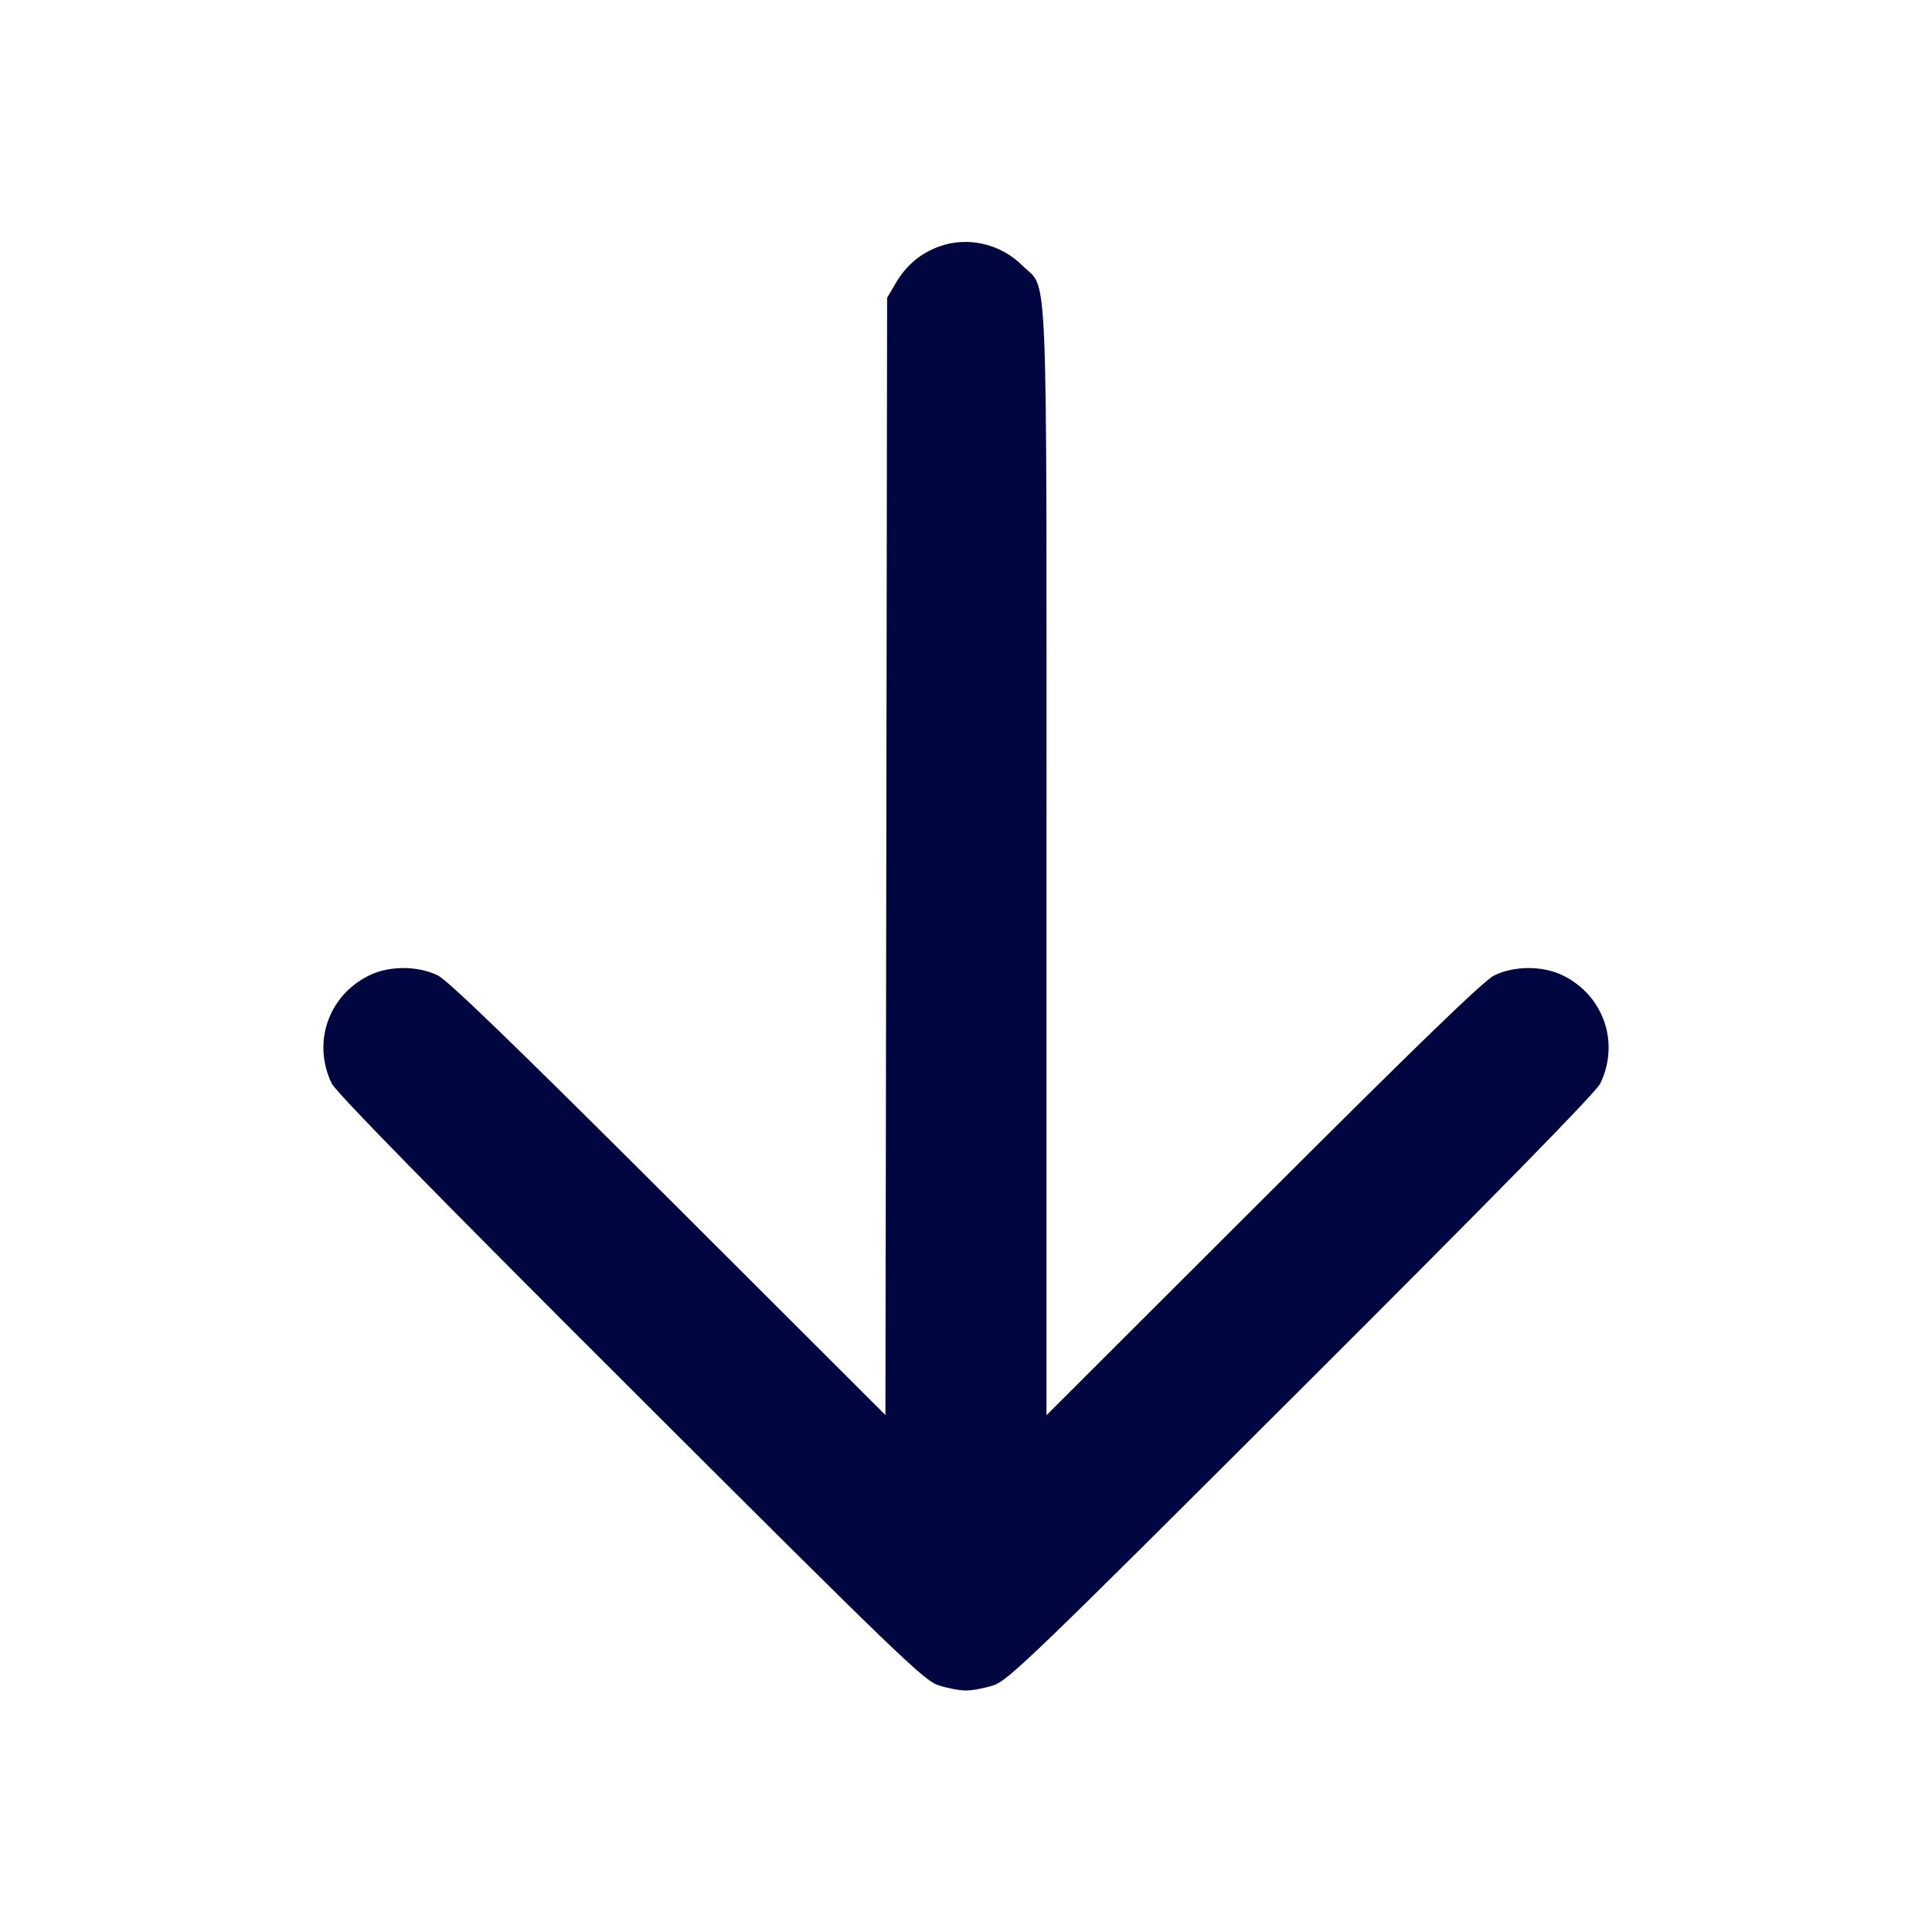 <svg xmlns="http://www.w3.org/2000/svg" width="24" height="24" fill="currentColor" class="mmi mmi-arrow-down" viewBox="0 0 24 24"><path d="M11.664 3.063 C 11.436 3.146,11.257 3.297,11.131 3.511 L 11.020 3.700 11.010 10.639 L 10.999 17.578 8.310 14.893 C 6.412 12.998,5.567 12.182,5.442 12.119 C 5.195 11.996,4.840 11.994,4.590 12.115 C 4.080 12.362,3.875 12.951,4.121 13.460 C 4.172 13.567,5.400 14.821,7.829 17.245 C 11.150 20.561,11.477 20.876,11.657 20.935 C 11.766 20.971,11.920 21.000,12.000 21.000 C 12.080 21.000,12.234 20.971,12.343 20.935 C 12.523 20.876,12.850 20.561,16.171 17.245 C 18.600 14.821,19.828 13.567,19.879 13.460 C 20.125 12.951,19.920 12.362,19.410 12.115 C 19.160 11.994,18.805 11.996,18.558 12.119 C 18.432 12.181,17.593 12.993,15.690 14.894 L 13.000 17.580 13.000 10.717 C 13.000 3.011,13.025 3.623,12.701 3.299 C 12.429 3.027,12.018 2.933,11.664 3.063 " fill="#000640" stroke="none" fill-rule="evenodd"></path></svg>